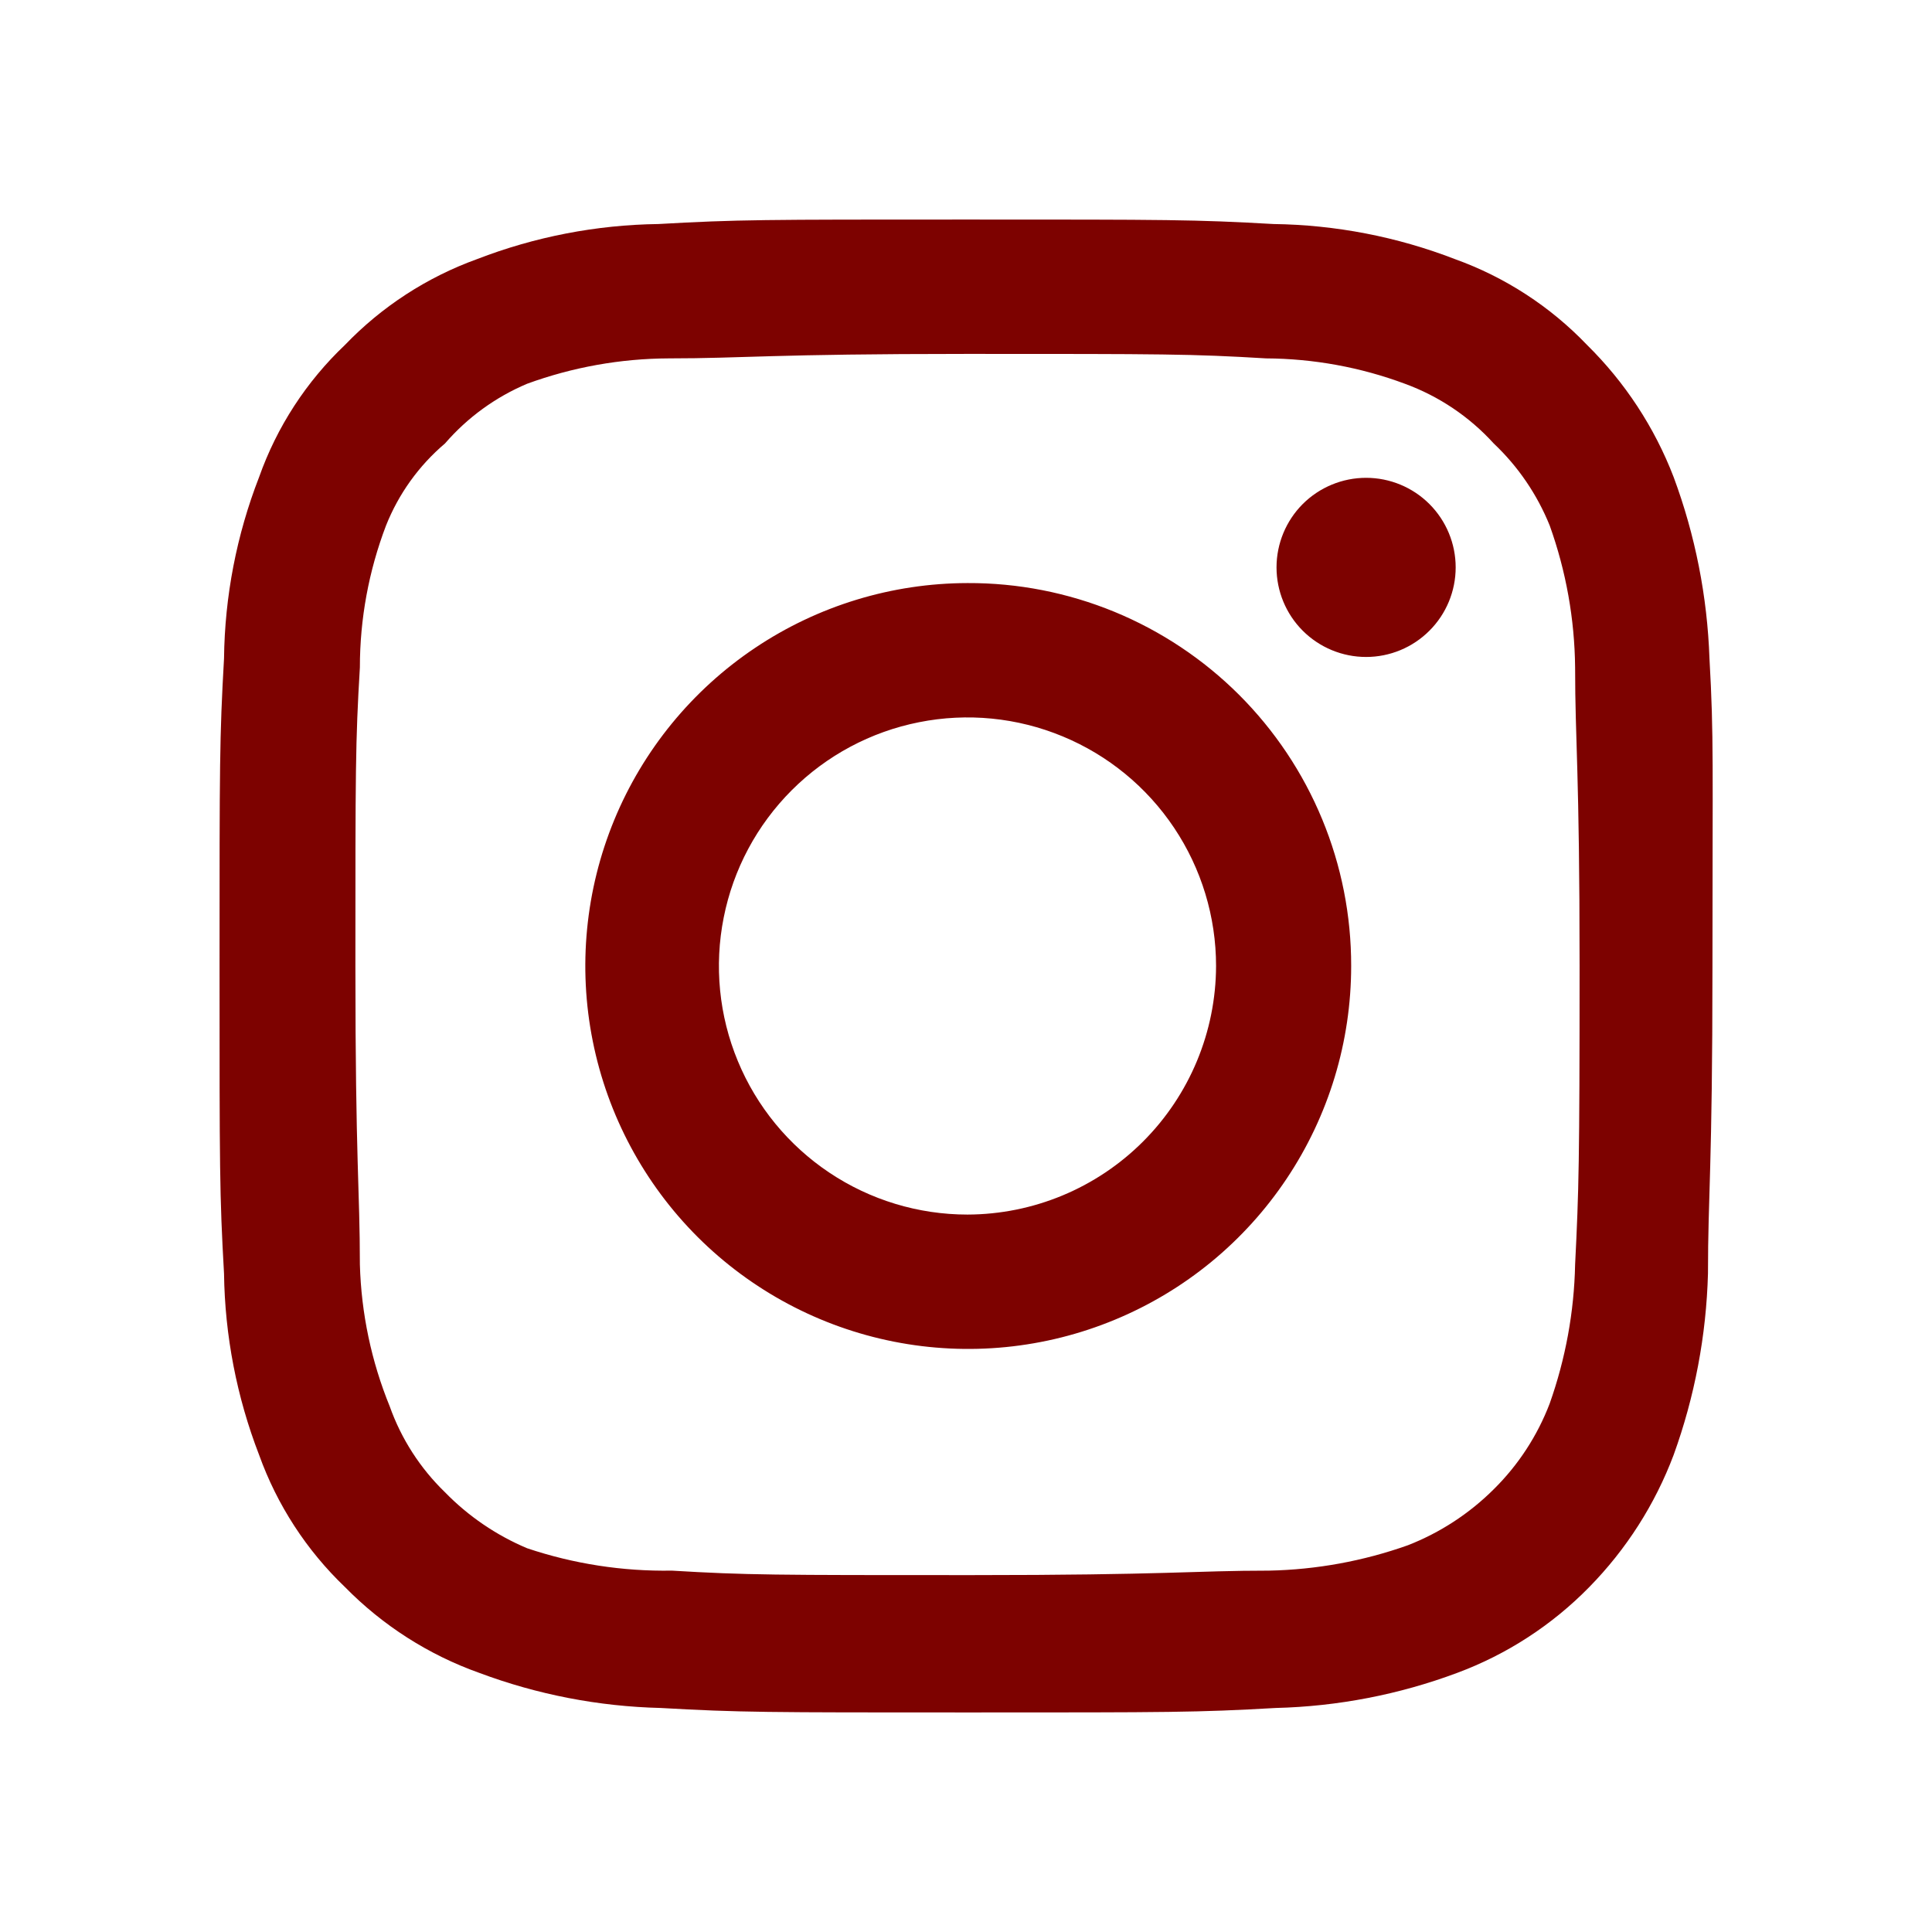 <svg width="44" height="44" viewBox="0 0 44 44" fill="none" xmlns="http://www.w3.org/2000/svg">
<path d="M31.112 10.882C30.571 10.882 30.052 11.097 29.669 11.479C29.287 11.862 29.072 12.381 29.072 12.922C29.072 13.463 29.287 13.982 29.669 14.364C30.052 14.747 30.571 14.962 31.112 14.962C31.653 14.962 32.172 14.747 32.554 14.364C32.937 13.982 33.152 13.463 33.152 12.922C33.152 12.381 32.937 11.862 32.554 11.479C32.172 11.097 31.653 10.882 31.112 10.882V10.882ZM38.932 14.996C38.883 13.584 38.608 12.189 38.116 10.865C37.681 9.733 37.008 8.707 36.144 7.856C35.306 6.98 34.276 6.311 33.135 5.901C31.816 5.391 30.418 5.121 29.004 5.102C27.202 5 26.624 5 22 5C17.376 5 16.798 5 14.996 5.102C13.582 5.121 12.184 5.391 10.865 5.901C9.725 6.313 8.695 6.982 7.856 7.856C6.976 8.691 6.306 9.722 5.901 10.865C5.388 12.183 5.118 13.582 5.102 14.996C5 16.798 5 17.376 5 22C5 26.624 5 27.202 5.102 29.004C5.121 30.418 5.391 31.816 5.901 33.135C6.311 34.276 6.98 35.306 7.856 36.144C8.715 37.019 9.761 37.688 10.916 38.099C12.239 38.594 13.635 38.864 15.047 38.898C16.849 39 17.427 39 22.051 39C26.675 39 27.253 39 29.055 38.898C30.467 38.863 31.863 38.593 33.186 38.099C34.321 37.677 35.348 37.009 36.195 36.144C37.038 35.285 37.692 34.261 38.116 33.135C38.596 31.809 38.86 30.414 38.898 29.004C38.898 27.202 39 26.624 39 22C39 17.376 39.034 16.798 38.932 14.996V14.996ZM35.872 28.8C35.85 29.878 35.654 30.946 35.294 31.962C35.014 32.697 34.579 33.364 34.019 33.917C33.462 34.472 32.796 34.906 32.064 35.192C31.048 35.553 29.98 35.748 28.902 35.77C27.202 35.77 26.573 35.872 22.102 35.872C17.631 35.872 17.002 35.872 15.302 35.77C14.182 35.789 13.066 35.617 12.004 35.26C11.302 34.964 10.666 34.531 10.134 33.985C9.57 33.439 9.139 32.77 8.876 32.03C8.457 31.003 8.227 29.909 8.196 28.8C8.196 27.1 8.094 26.471 8.094 22C8.094 17.529 8.094 16.9 8.196 15.2C8.196 14.096 8.398 13.001 8.791 11.97C9.079 11.246 9.54 10.604 10.134 10.1C10.645 9.509 11.285 9.044 12.004 8.74C13.039 8.362 14.132 8.166 15.234 8.162C16.934 8.162 17.563 8.06 22.034 8.06C26.505 8.06 27.134 8.06 28.834 8.162C29.914 8.168 30.984 8.363 31.996 8.74C32.77 9.023 33.465 9.49 34.019 10.1C34.574 10.624 35.008 11.262 35.294 11.97C35.666 13.007 35.861 14.099 35.872 15.2C35.872 16.9 35.974 17.529 35.974 22C35.974 26.471 35.957 27.1 35.872 28.8V28.8ZM22.034 13.279C20.31 13.282 18.625 13.797 17.194 14.757C15.762 15.717 14.646 17.081 13.989 18.674C13.332 20.268 13.161 22.021 13.5 23.712C13.838 25.402 14.67 26.955 15.89 28.173C17.111 29.391 18.665 30.22 20.356 30.555C22.047 30.89 23.8 30.716 25.392 30.055C26.985 29.395 28.346 28.277 29.303 26.843C30.261 25.41 30.772 23.724 30.772 22C30.774 20.853 30.55 19.716 30.111 18.656C29.673 17.596 29.029 16.633 28.217 15.822C27.405 15.012 26.44 14.37 25.379 13.933C24.318 13.497 23.181 13.274 22.034 13.279V13.279ZM22.034 27.661C20.914 27.661 19.82 27.329 18.889 26.707C17.958 26.085 17.232 25.201 16.804 24.166C16.375 23.132 16.263 21.994 16.482 20.896C16.7 19.797 17.239 18.789 18.031 17.997C18.823 17.205 19.831 16.666 20.93 16.448C22.028 16.229 23.166 16.341 24.2 16.77C25.235 17.198 26.119 17.924 26.741 18.855C27.363 19.786 27.695 20.88 27.695 22C27.691 23.5 27.093 24.937 26.032 25.998C24.971 27.059 23.534 27.657 22.034 27.661V27.661Z" fill="#7D0200"/>
</svg>
